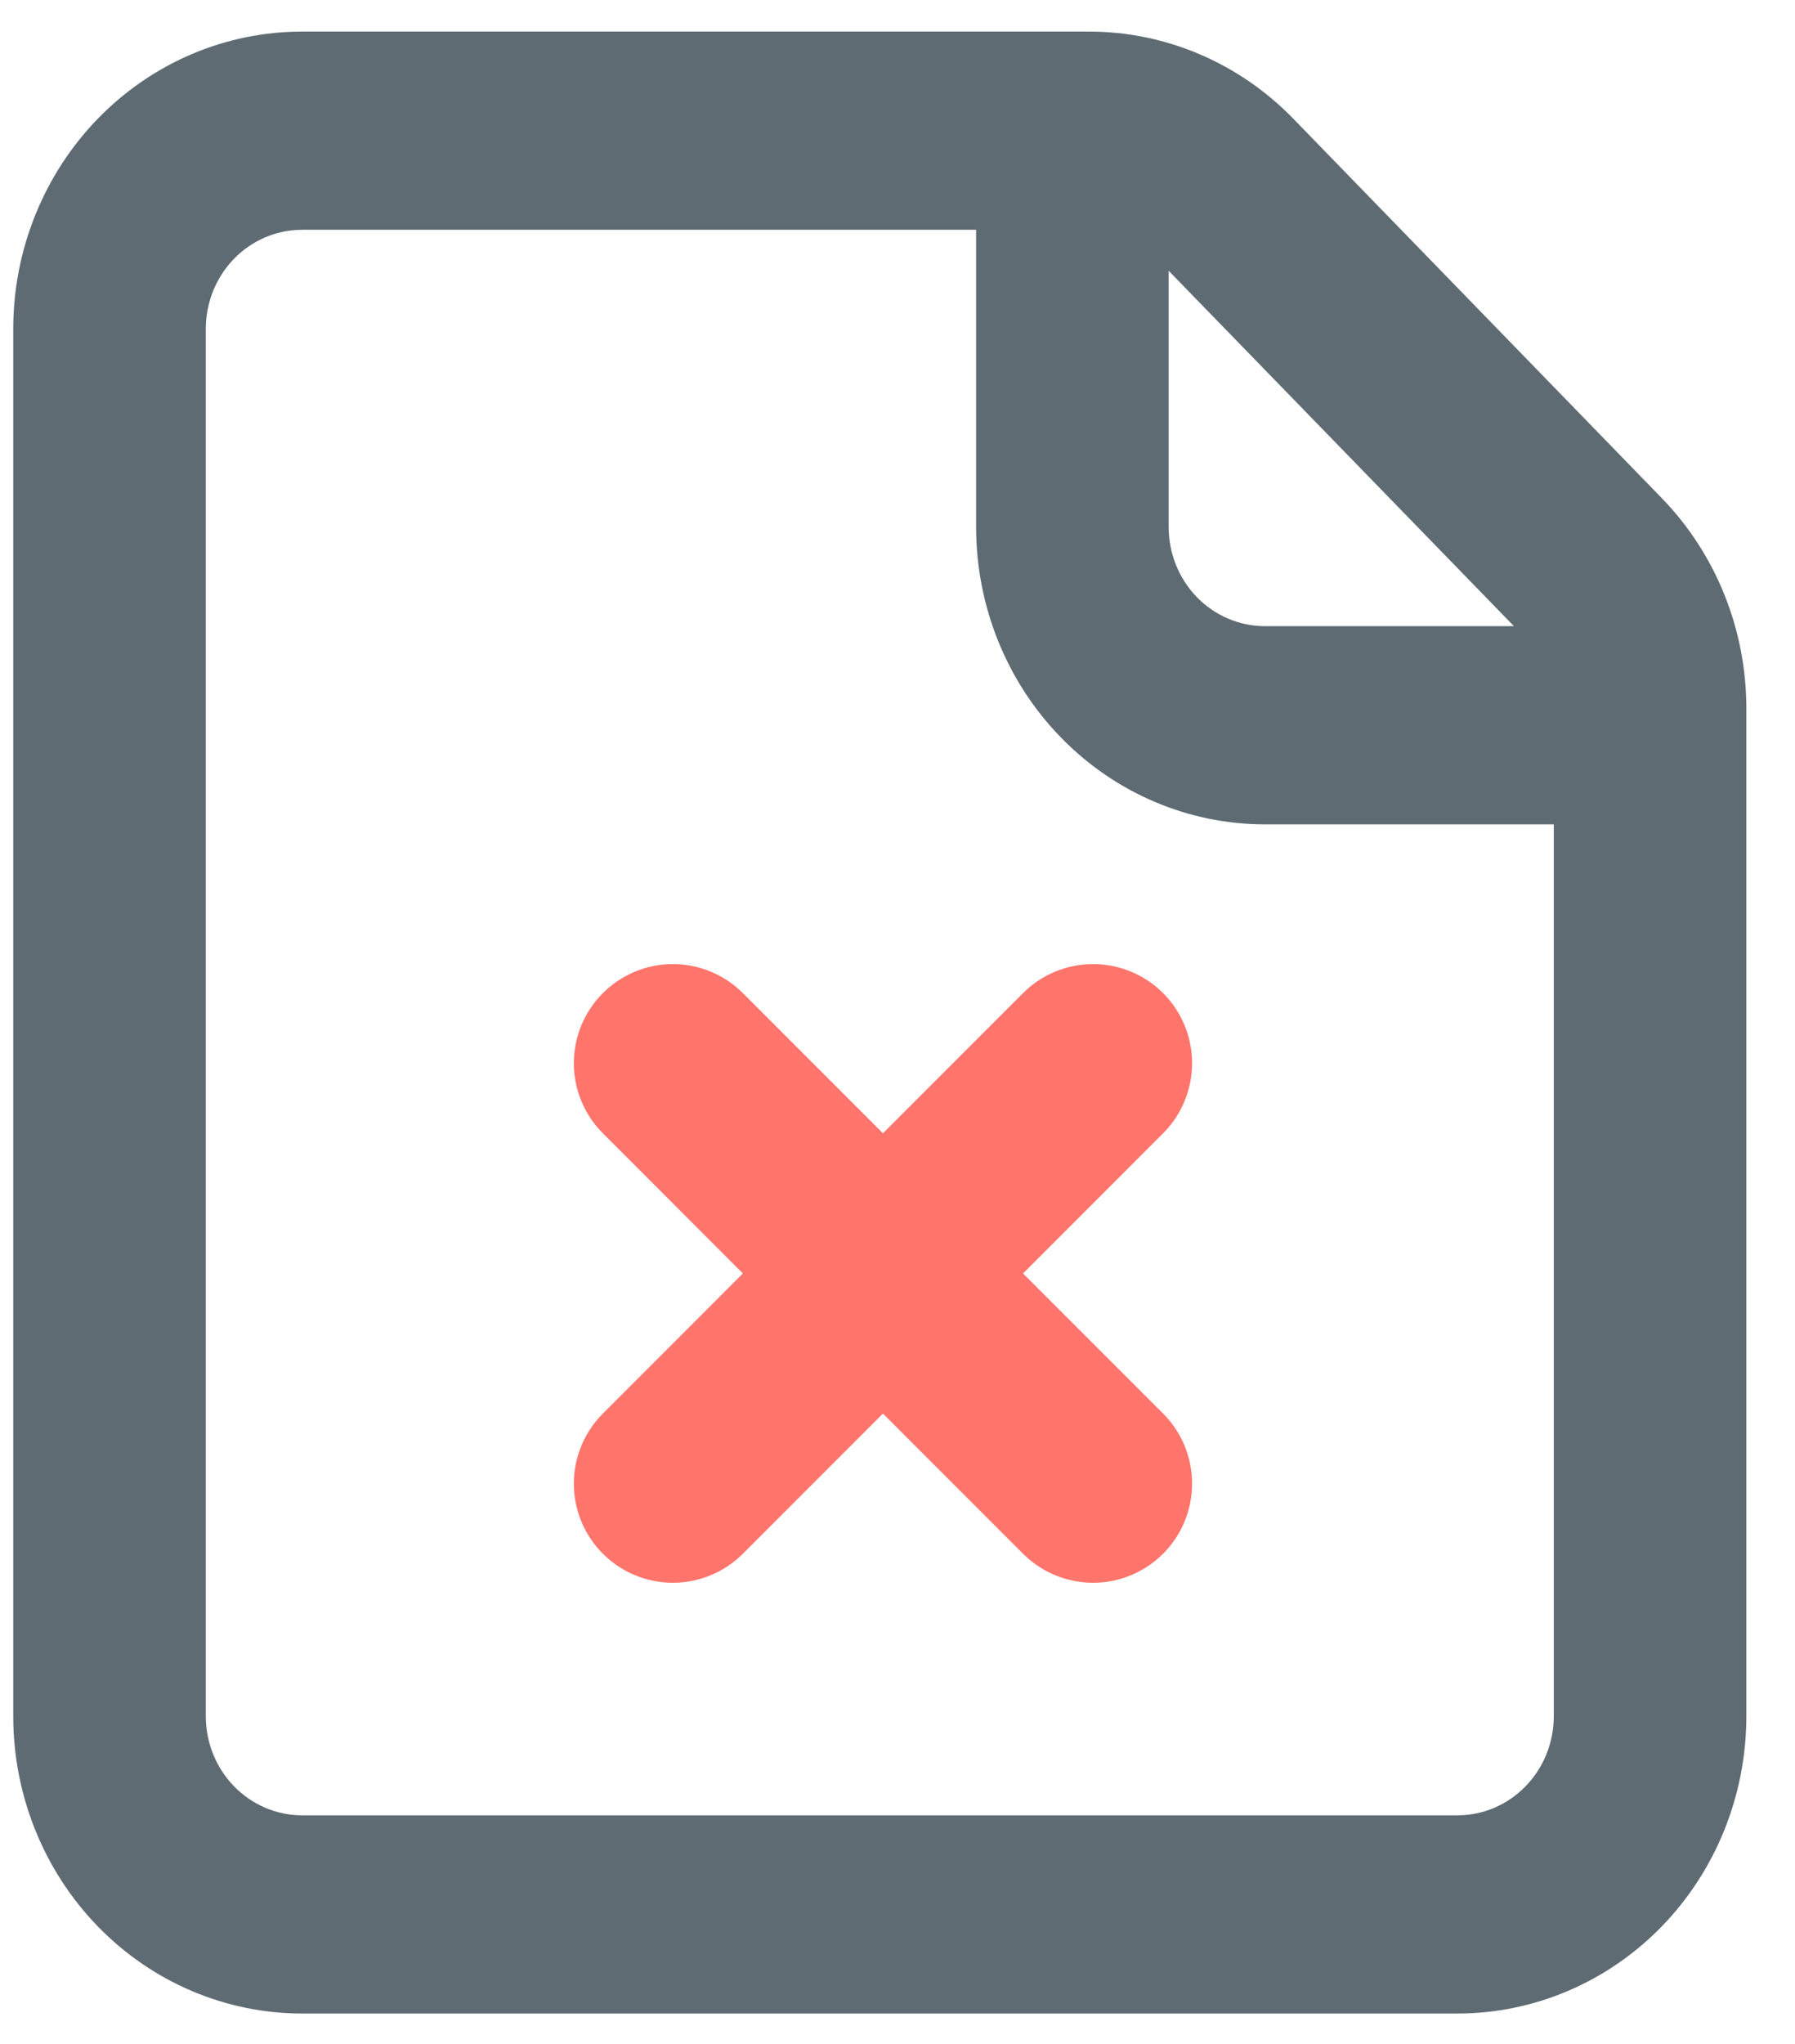 <svg width="29" height="33" viewBox="0 0 29 33" fill="none" xmlns="http://www.w3.org/2000/svg">
<path d="M0.214 27.71C0.214 28.983 0.706 30.204 1.581 31.104C2.456 32.004 3.643 32.51 4.881 32.51H23.547C24.785 32.51 25.972 32.004 26.847 31.104C27.722 30.204 28.214 28.983 28.214 27.71V11.434C28.213 10.162 27.722 8.942 26.847 8.042L20.892 1.914C20.017 1.015 18.83 0.509 17.593 0.51H4.881C3.643 0.51 2.456 1.015 1.581 1.916C0.706 2.816 0.214 4.037 0.214 5.31V27.71ZM4.881 29.31C4.468 29.31 4.073 29.141 3.781 28.841C3.489 28.541 3.325 28.134 3.325 27.71V5.31C3.325 4.885 3.489 4.478 3.781 4.178C4.073 3.878 4.468 3.71 4.881 3.71H15.77V8.51C15.77 9.783 16.261 11.004 17.137 11.904C18.012 12.804 19.199 13.31 20.436 13.31H25.103V27.71C25.103 28.134 24.939 28.541 24.647 28.841C24.356 29.141 23.96 29.31 23.547 29.31H4.881ZM24.459 10.11H20.436C20.024 10.11 19.628 9.941 19.336 9.641C19.045 9.341 18.881 8.934 18.881 8.51V4.372L24.459 10.11Z" fill="#5F6B73"/>
<path d="M18.791 16.035C19.091 16.335 19.259 16.742 19.259 17.166C19.259 17.591 19.091 17.998 18.791 18.298L16.528 20.561L18.791 22.823C19.091 23.123 19.259 23.53 19.259 23.955C19.259 24.379 19.091 24.786 18.791 25.086C18.491 25.386 18.084 25.555 17.659 25.555C17.235 25.555 16.828 25.386 16.528 25.086L14.265 22.823L12.002 25.086C11.702 25.386 11.295 25.555 10.871 25.555C10.447 25.555 10.04 25.386 9.74 25.086C9.44 24.786 9.271 24.379 9.271 23.955C9.271 23.53 9.44 23.123 9.74 22.823L12.002 20.561L9.74 18.298C9.44 17.998 9.271 17.591 9.271 17.166C9.271 16.742 9.44 16.335 9.74 16.035C10.04 15.735 10.447 15.566 10.871 15.566C11.295 15.566 11.702 15.735 12.002 16.035L14.265 18.298L16.528 16.035C16.828 15.735 17.235 15.566 17.659 15.566C18.084 15.566 18.491 15.735 18.791 16.035Z" fill="#FF746B"/>
</svg>
